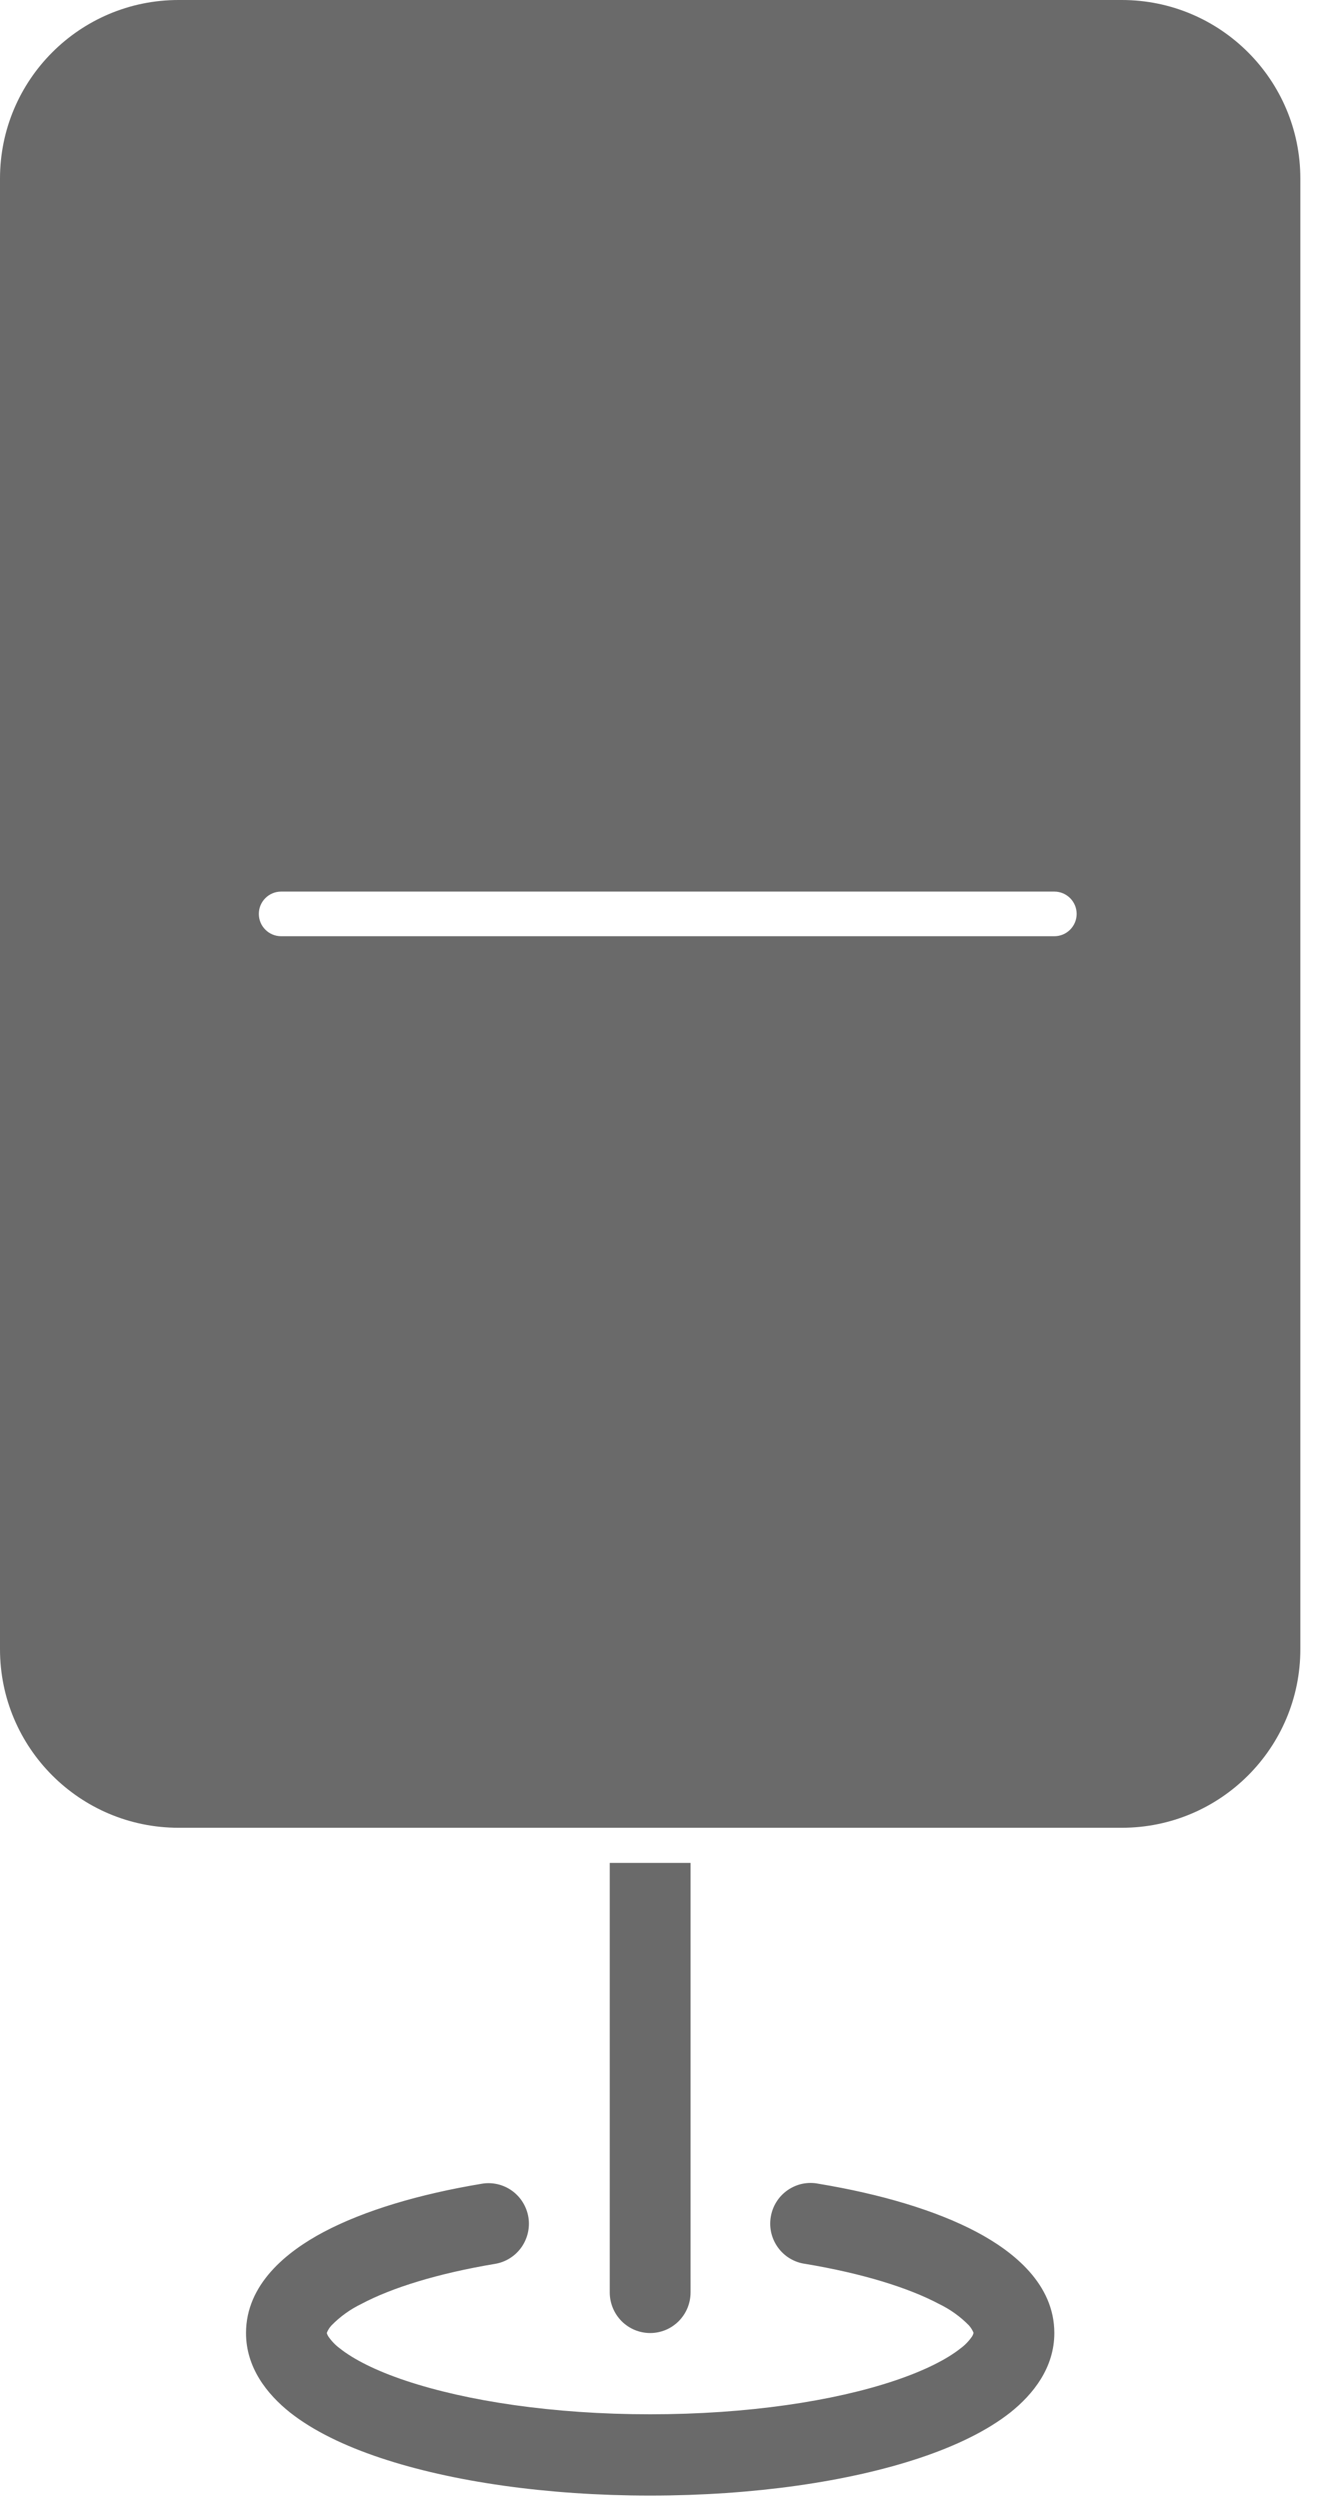 <svg width="30" height="56" viewBox="0 0 30 56" fill="none" xmlns="http://www.w3.org/2000/svg">
<path fill-rule="evenodd" clip-rule="evenodd" d="M4 0H25.134C27.343 0 29.134 1.791 29.134 4V36.945C29.134 39.154 27.343 40.945 25.134 40.945H4C1.791 40.945 0 39.154 0 36.945V4C0 1.791 1.791 0 4 0ZM6.299 19.973C6.023 19.973 5.799 20.197 5.799 20.473C5.799 20.749 6.023 20.973 6.299 20.973H23.622C23.898 20.973 24.122 20.749 24.122 20.473C24.122 20.197 23.898 19.973 23.622 19.973H6.299Z" fill="#6A6A6A"/>
<path d="M13.661 51.353V41.732H15.472V51.353C15.472 51.595 15.377 51.826 15.207 51.997C15.037 52.168 14.807 52.264 14.567 52.264C14.327 52.264 14.096 52.168 13.926 51.997C13.757 51.826 13.661 51.595 13.661 51.353Z" fill="#6A6A6A"/>
<path d="M11.838 49.667C11.877 49.905 11.82 50.149 11.681 50.345C11.541 50.542 11.33 50.674 11.093 50.714C9.804 50.929 8.775 51.251 8.096 51.612C7.847 51.732 7.62 51.896 7.426 52.094C7.382 52.142 7.347 52.198 7.323 52.258V52.264L7.326 52.278C7.333 52.299 7.343 52.319 7.355 52.338C7.427 52.444 7.516 52.536 7.618 52.611C7.917 52.848 8.406 53.103 9.09 53.331C10.45 53.786 12.386 54.084 14.567 54.084C16.747 54.084 18.683 53.788 20.043 53.331C20.728 53.101 21.217 52.848 21.516 52.611C21.619 52.536 21.708 52.444 21.78 52.338C21.792 52.319 21.801 52.299 21.807 52.278L21.811 52.264V52.256C21.786 52.196 21.751 52.14 21.708 52.092C21.514 51.894 21.287 51.732 21.038 51.612C20.357 51.251 19.33 50.929 18.04 50.714C17.92 50.698 17.805 50.657 17.7 50.595C17.596 50.533 17.505 50.45 17.433 50.352C17.361 50.254 17.31 50.143 17.281 50.024C17.253 49.906 17.249 49.783 17.269 49.662C17.289 49.542 17.332 49.427 17.397 49.324C17.462 49.221 17.547 49.132 17.647 49.063C17.746 48.994 17.859 48.945 17.977 48.92C18.096 48.896 18.218 48.895 18.337 48.919C19.732 49.15 20.967 49.516 21.881 50C22.716 50.443 23.622 51.171 23.622 52.264C23.622 53.039 23.151 53.633 22.637 54.043C22.111 54.458 21.405 54.795 20.616 55.059C19.026 55.592 16.887 55.905 14.567 55.905C12.247 55.905 10.108 55.592 8.518 55.059C7.728 54.795 7.022 54.458 6.497 54.043C5.983 53.633 5.512 53.039 5.512 52.264C5.512 51.173 6.417 50.443 7.252 50C8.167 49.516 9.402 49.15 10.796 48.919C11.033 48.879 11.276 48.936 11.471 49.076C11.666 49.216 11.798 49.429 11.838 49.667Z" fill="#6A6A6A"/>
</svg>
